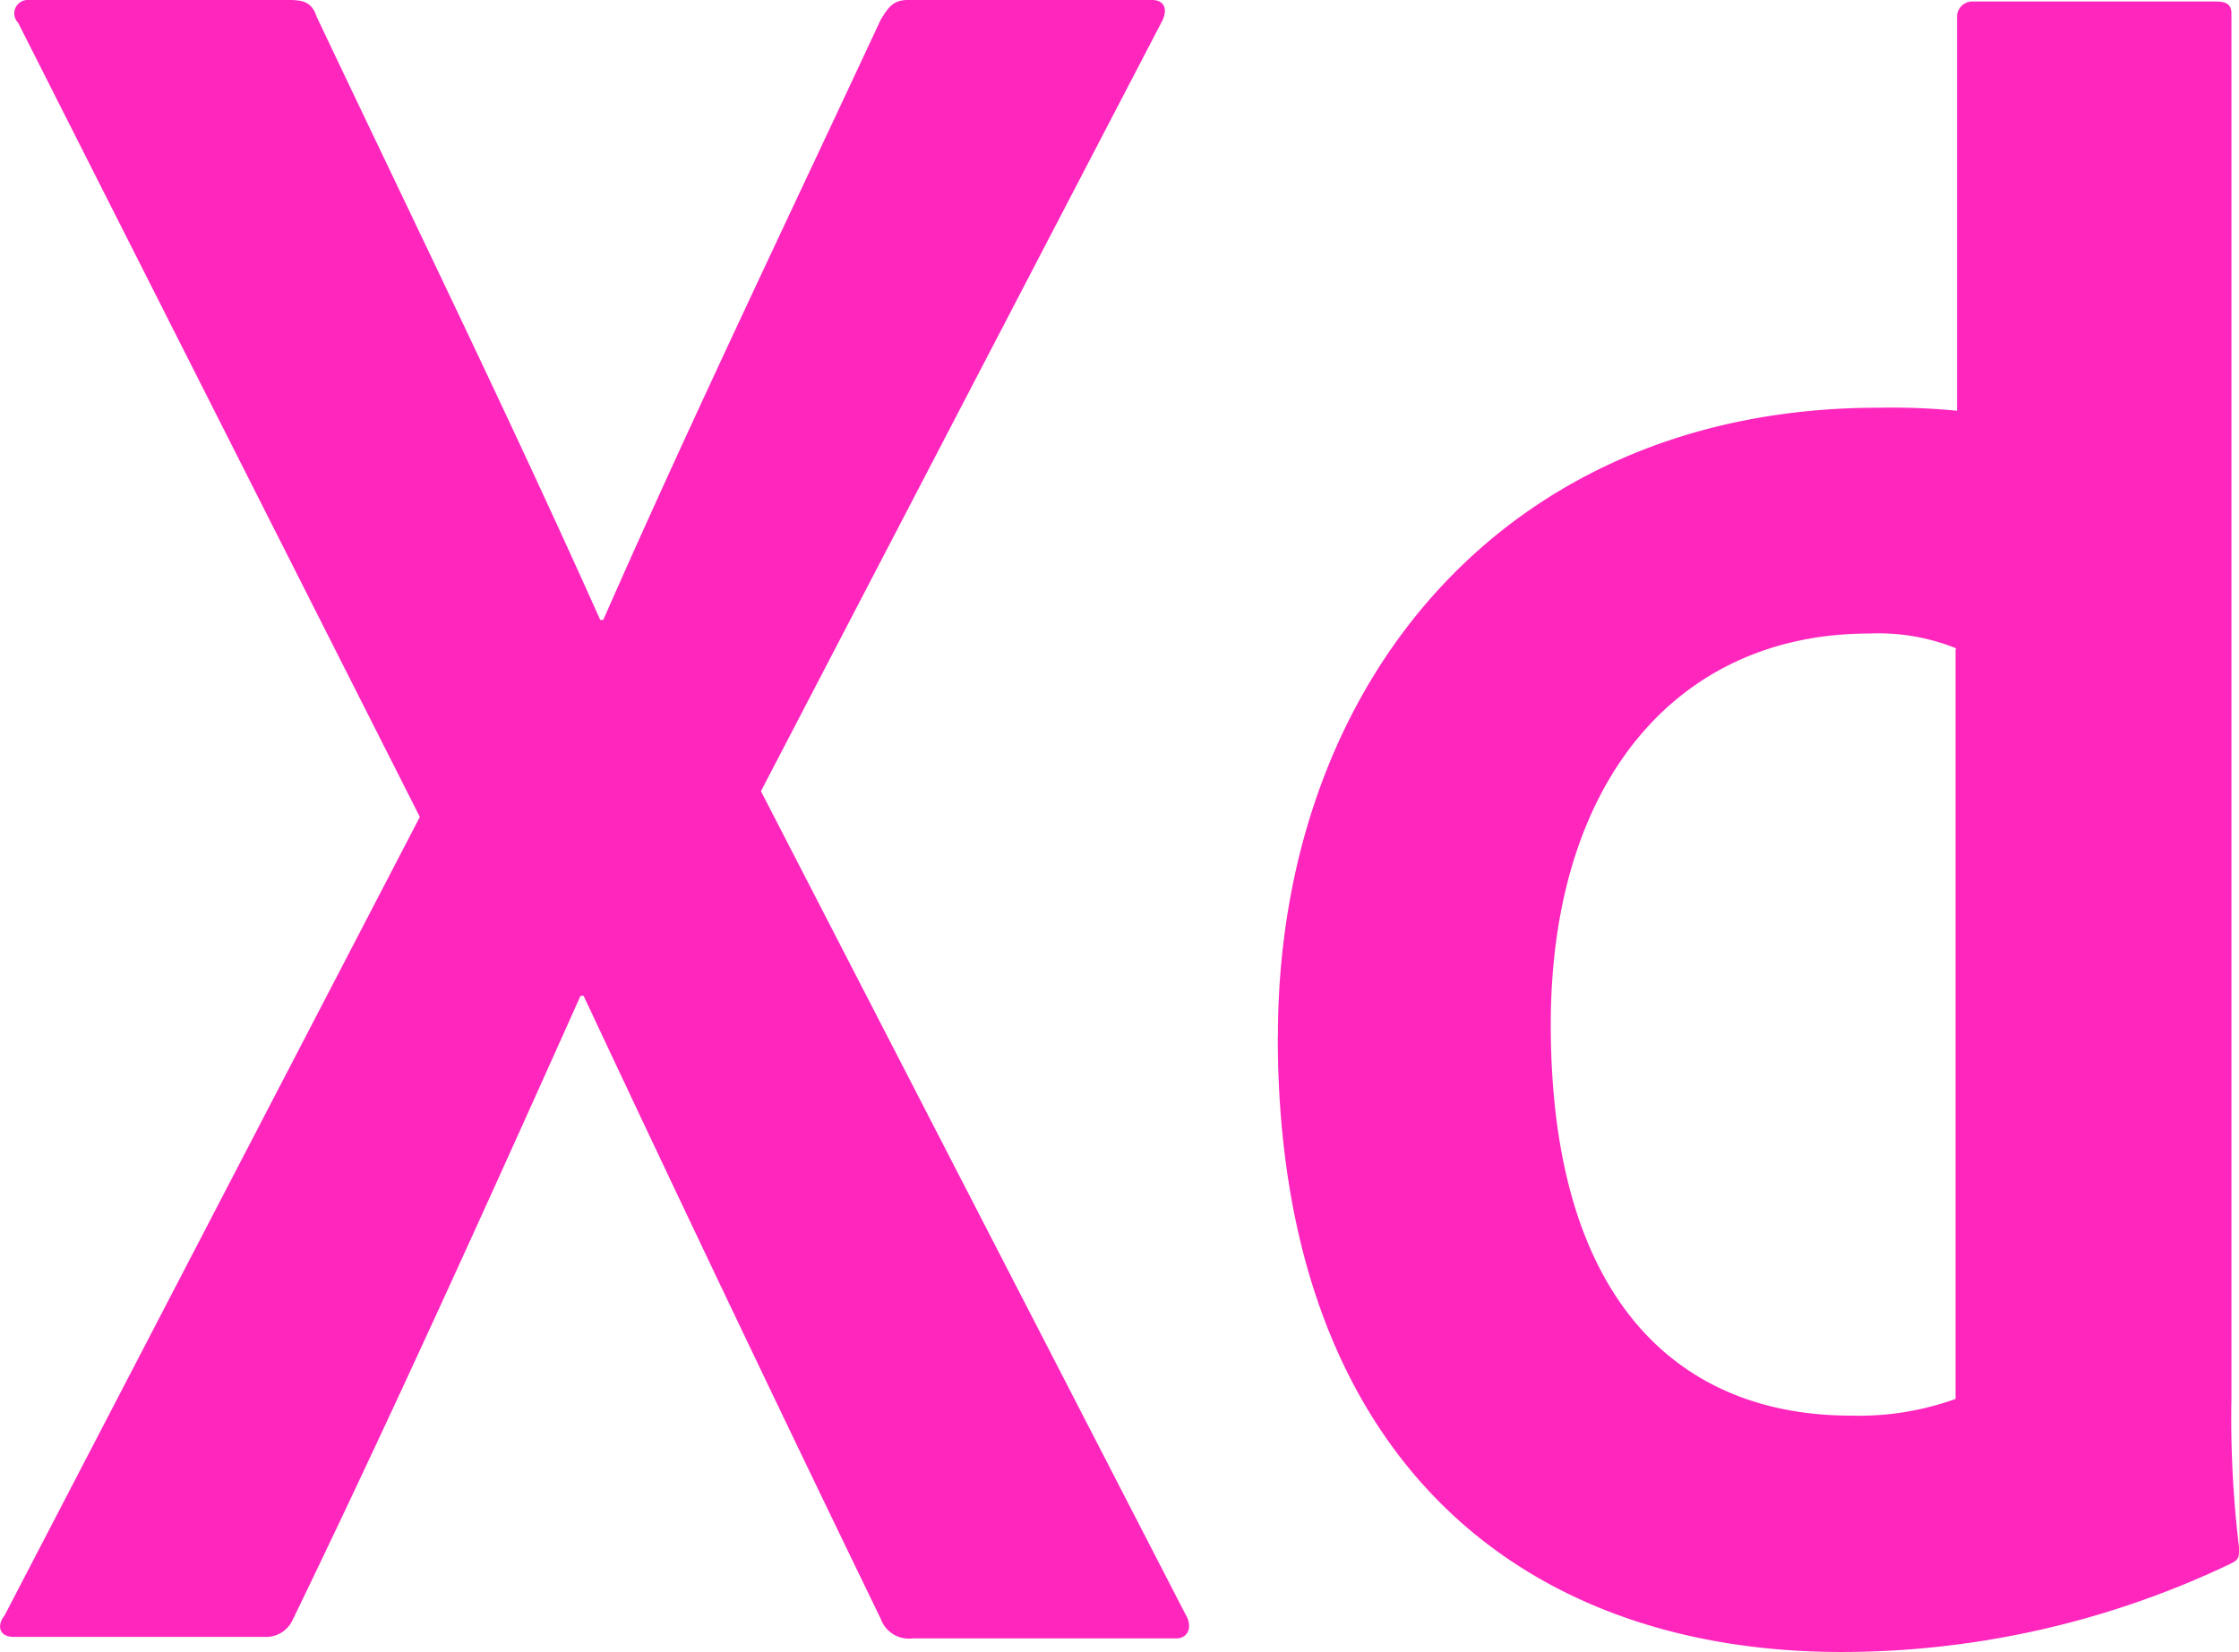 <svg xmlns="http://www.w3.org/2000/svg" width="97.452" height="71.921" viewBox="0 0 97.452 71.921">
  <path id="Trazado_98" data-name="Trazado 98" d="M130.386,83.741a9.06,9.06,0,0,0-3.827-.66c-8.314,0-13.856,6.4-13.856,17.024,0,12.141,5.674,17.024,13.065,17.024a12.448,12.448,0,0,0,4.553-.726V83.741Zm-29.56,16.892c0-15.374,9.9-27.383,26.129-27.383a29.263,29.263,0,0,1,3.431.132V56.226a.661.661,0,0,1,.66-.66h10.623c.528,0,.66.2.66.528V116.4a47,47,0,0,0,.33,6.466c0,.462,0,.528-.4.726a39.3,39.3,0,0,1-16.892,3.827c-14.318,0-24.546-8.842-24.546-26.789Zm-22.5-10.689L96.8,125.772c.33.528.132,1.056-.4,1.056H84.924a1.3,1.3,0,0,1-1.386-.858Q77.2,112.905,70.606,98.851h-.132c-3.959,8.842-8.314,18.475-12.537,27.185a1.267,1.267,0,0,1-1.188.726H45.8c-.66,0-.726-.528-.4-.924L63.479,91.065,45.994,56.49a.584.584,0,0,1,.462-.99H57.8c.66,0,.99.132,1.188.726C63.149,65,67.372,73.645,71.331,82.487h.132C75.29,73.777,79.513,65,83.538,56.358c.33-.528.528-.858,1.188-.858H95.349c.528,0,.726.4.4.99Z" transform="translate(-45.206 -55.5)" fill="#ff26be"/>
</svg>
